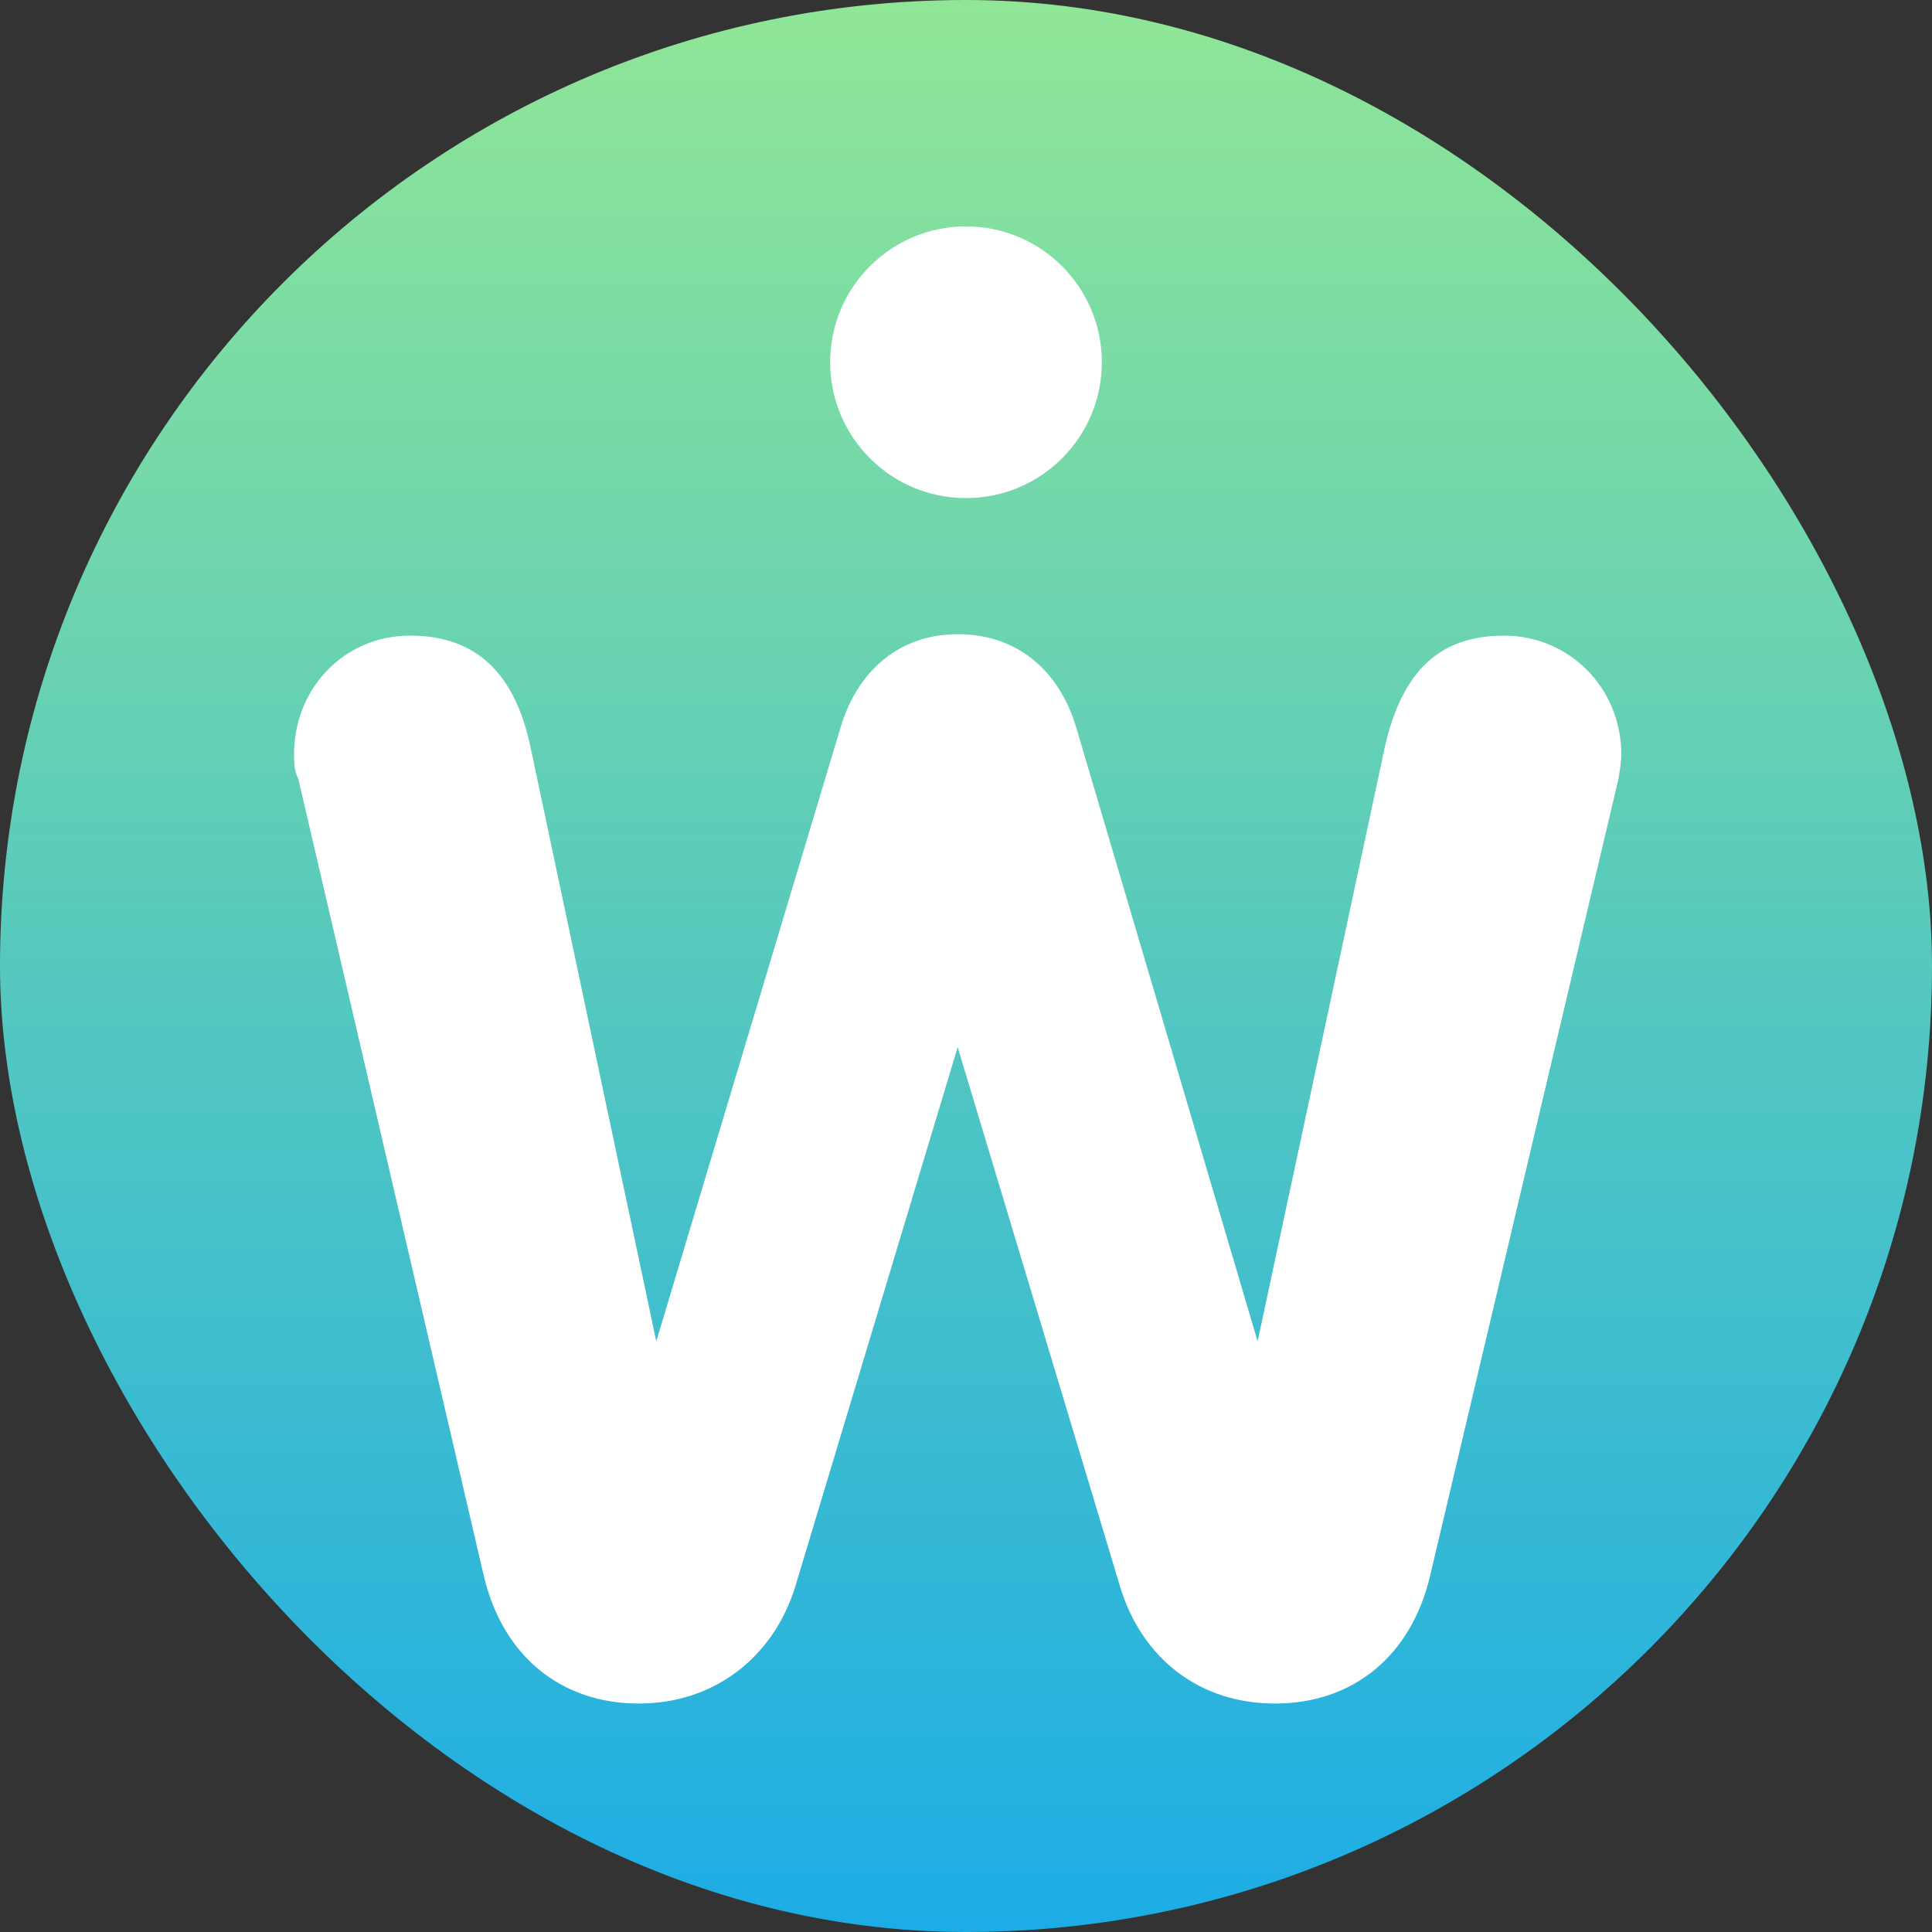 <svg width="128" height="128" viewBox="0 0 128 128" fill="none" xmlns="http://www.w3.org/2000/svg">
<rect x="0" y="0" width="128" height="128" fill="#333333" stroke="none"/>
<g clip-path="url(#clip0_542_685)">
<rect width="128" height="128" rx="64" fill="url(#paint0_linear_542_685)"/>
<path d="M63.448 69.376L52.696 105.088C51.256 109.792 47.32 112.864 42.328 112.864C37.144 112.864 33.304 109.696 32.056 104.416L19.768 51.616C19.48 51.04 19.48 50.464 19.48 49.984C19.48 45.568 22.84 42.112 27.16 42.112C31.48 42.112 34.072 44.512 35.128 49.408L43.48 88.864L55.672 48.256C56.824 44.32 59.704 42.016 63.448 42.016C67.288 42.016 70.168 44.32 71.32 48.256L83.32 88.864L91.768 49.408C92.92 44.416 95.416 42.112 99.64 42.112C103.96 42.112 107.416 45.568 107.416 49.984C107.416 50.464 107.32 51.04 107.224 51.616L94.744 104.416C93.496 109.696 89.656 112.864 84.472 112.864C79.48 112.864 75.64 109.888 74.2 105.088L63.448 69.376Z" fill="white"/>
<circle cx="64" cy="24" r="9" fill="white"/>
</g>
<defs>
<linearGradient id="paint0_linear_542_685" x1="64" y1="0" x2="64" y2="128" gradientUnits="userSpaceOnUse">
<stop stop-color="#90E696"/>
<stop offset="1" stop-color="#1CACE6"/>
</linearGradient>
<clipPath id="clip0_542_685">
<rect width="128" height="128" rx="64" fill="white"/>
</clipPath>
</defs>
</svg>
